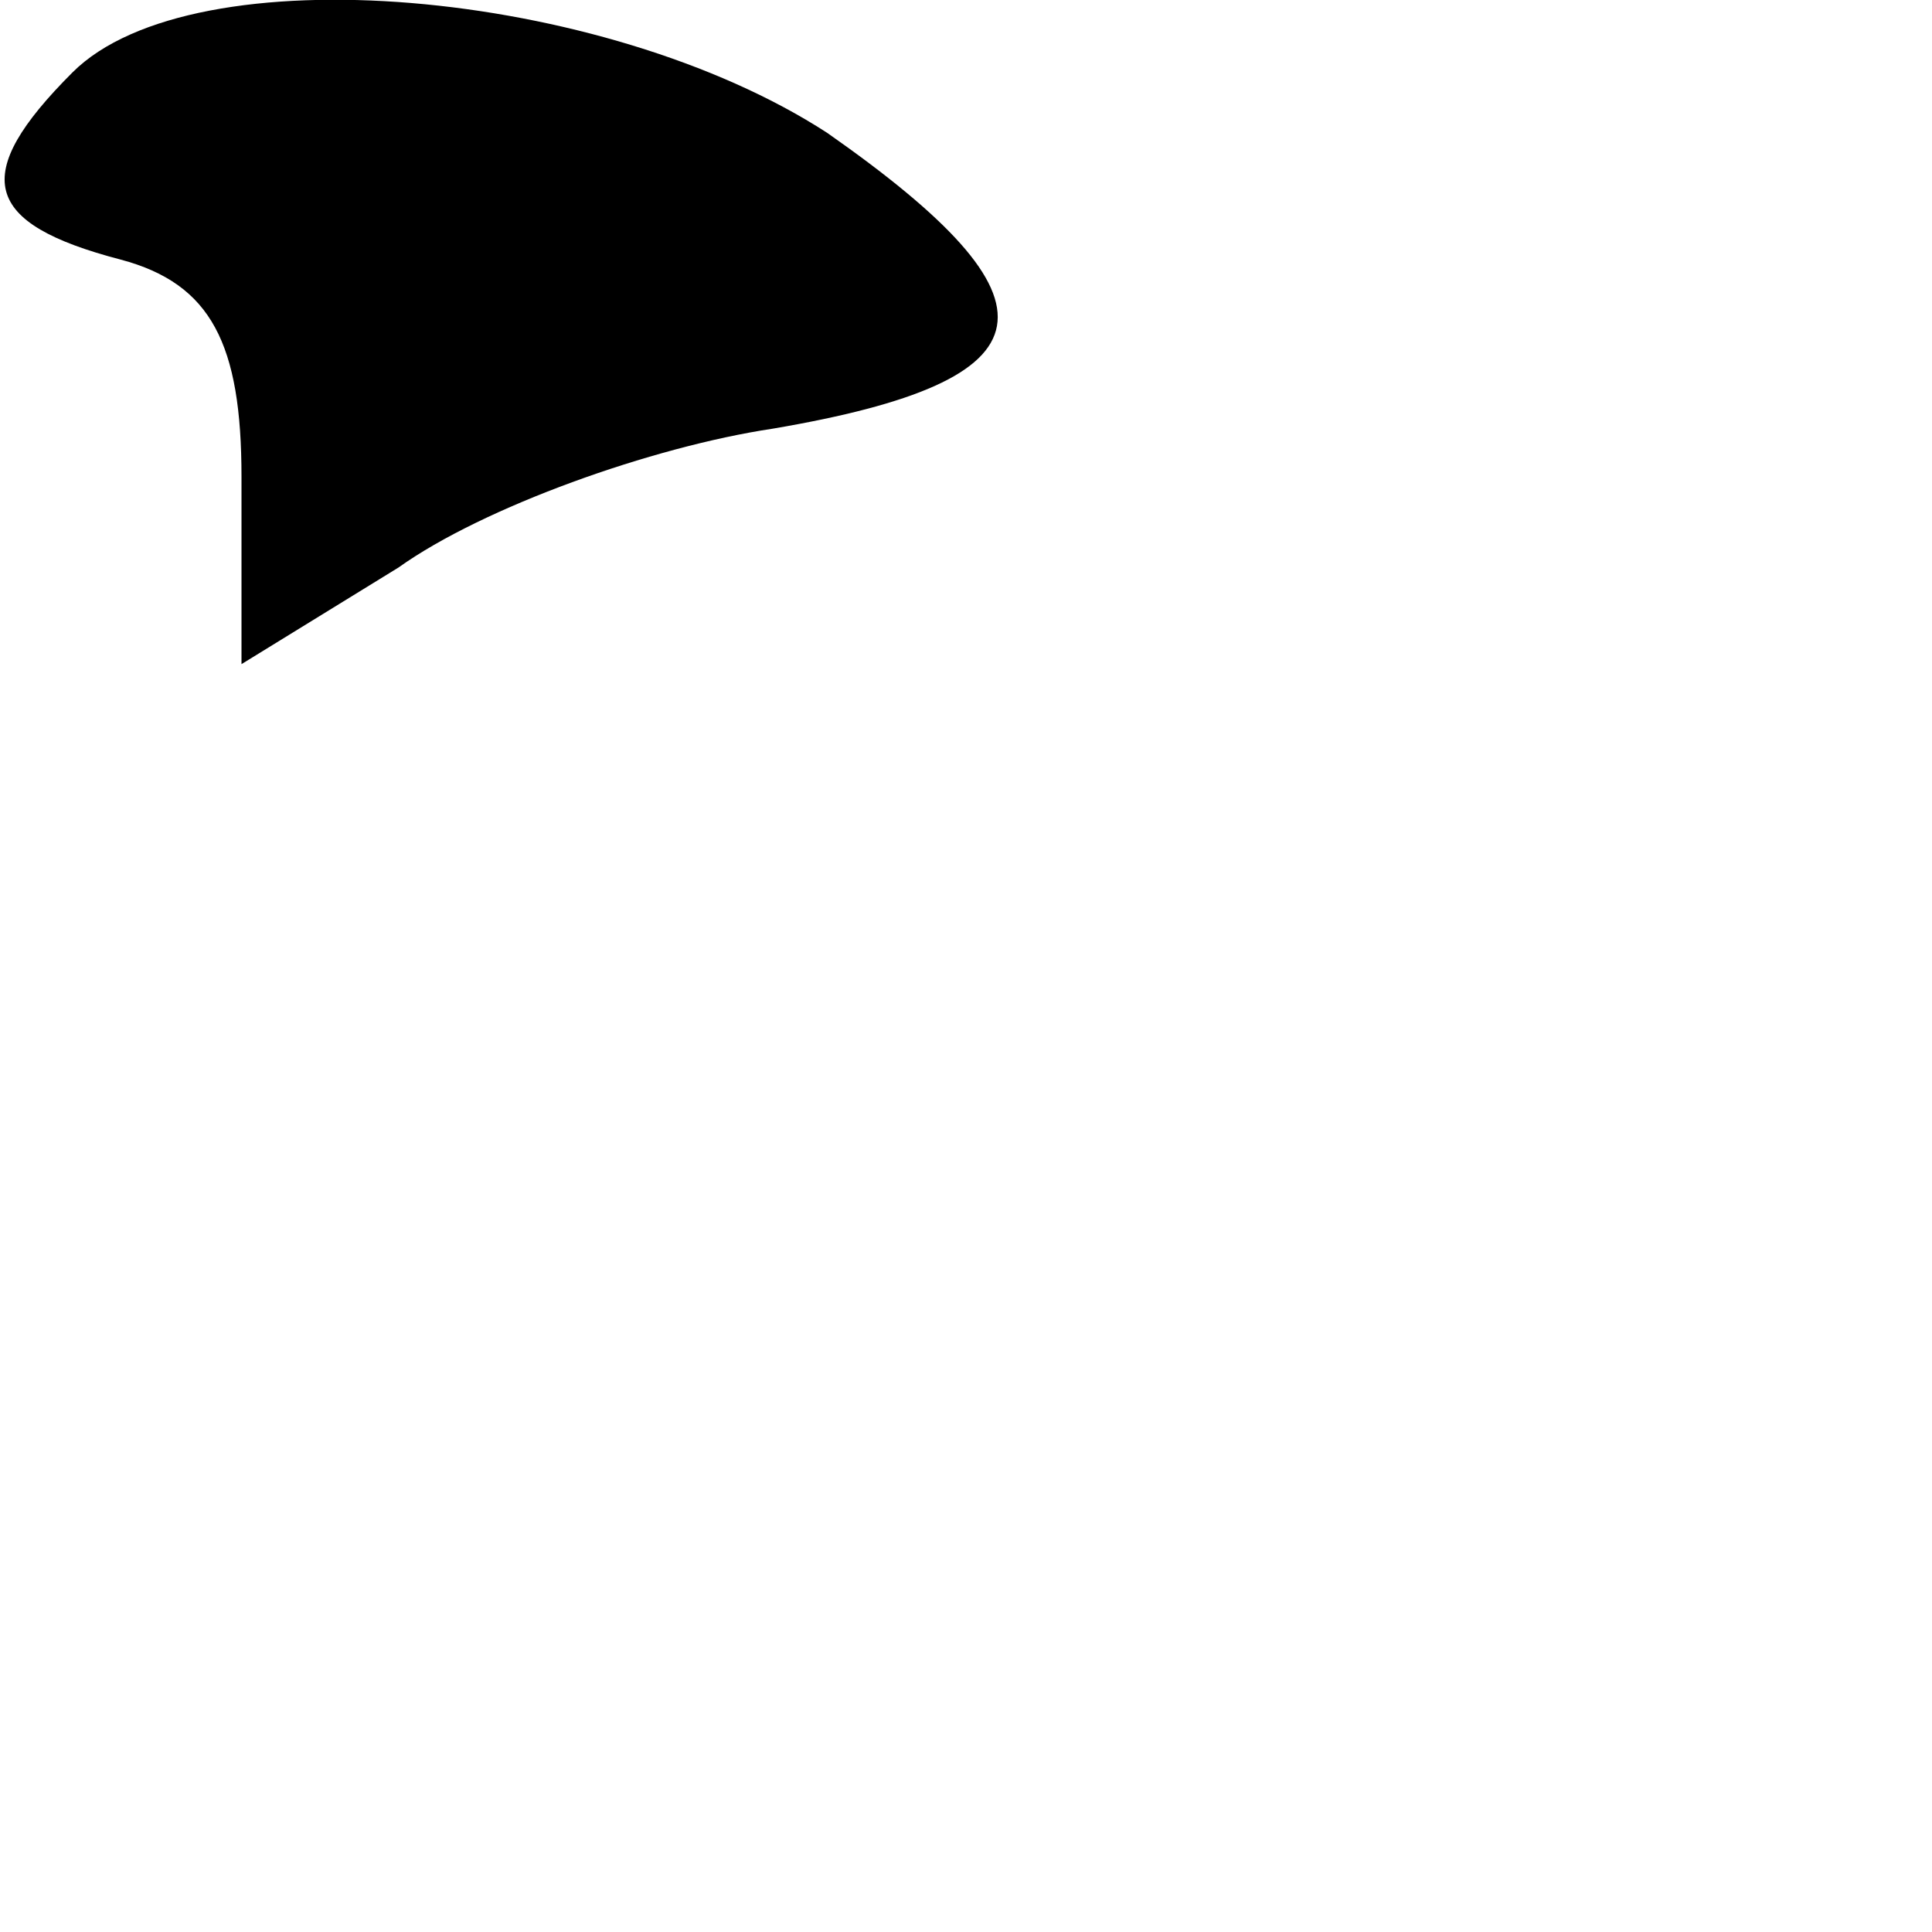 <?xml version="1.0" standalone="no"?>
<!DOCTYPE svg PUBLIC "-//W3C//DTD SVG 20010904//EN"
 "http://www.w3.org/TR/2001/REC-SVG-20010904/DTD/svg10.dtd">
<svg version="1.0" xmlns="http://www.w3.org/2000/svg"
 width="32pt" height="32pt" viewBox="0 0 32 32"
 preserveAspectRatio="xMidYMid meet">
<g transform="translate(0,32) scale(0.1,-0.1)"
fill="#000000" stroke="none">
<path fill="#000000" stroke="none" d="M12 308 c-17 -17 -15 -25 8 -31 15 -4
20 -14 20 -36 l0 -31 26 16 c14 10 42 20 62 23 47 8 49 21 9 49 -37 24 -105
30 -125 10z"/>
</g>
</svg>
